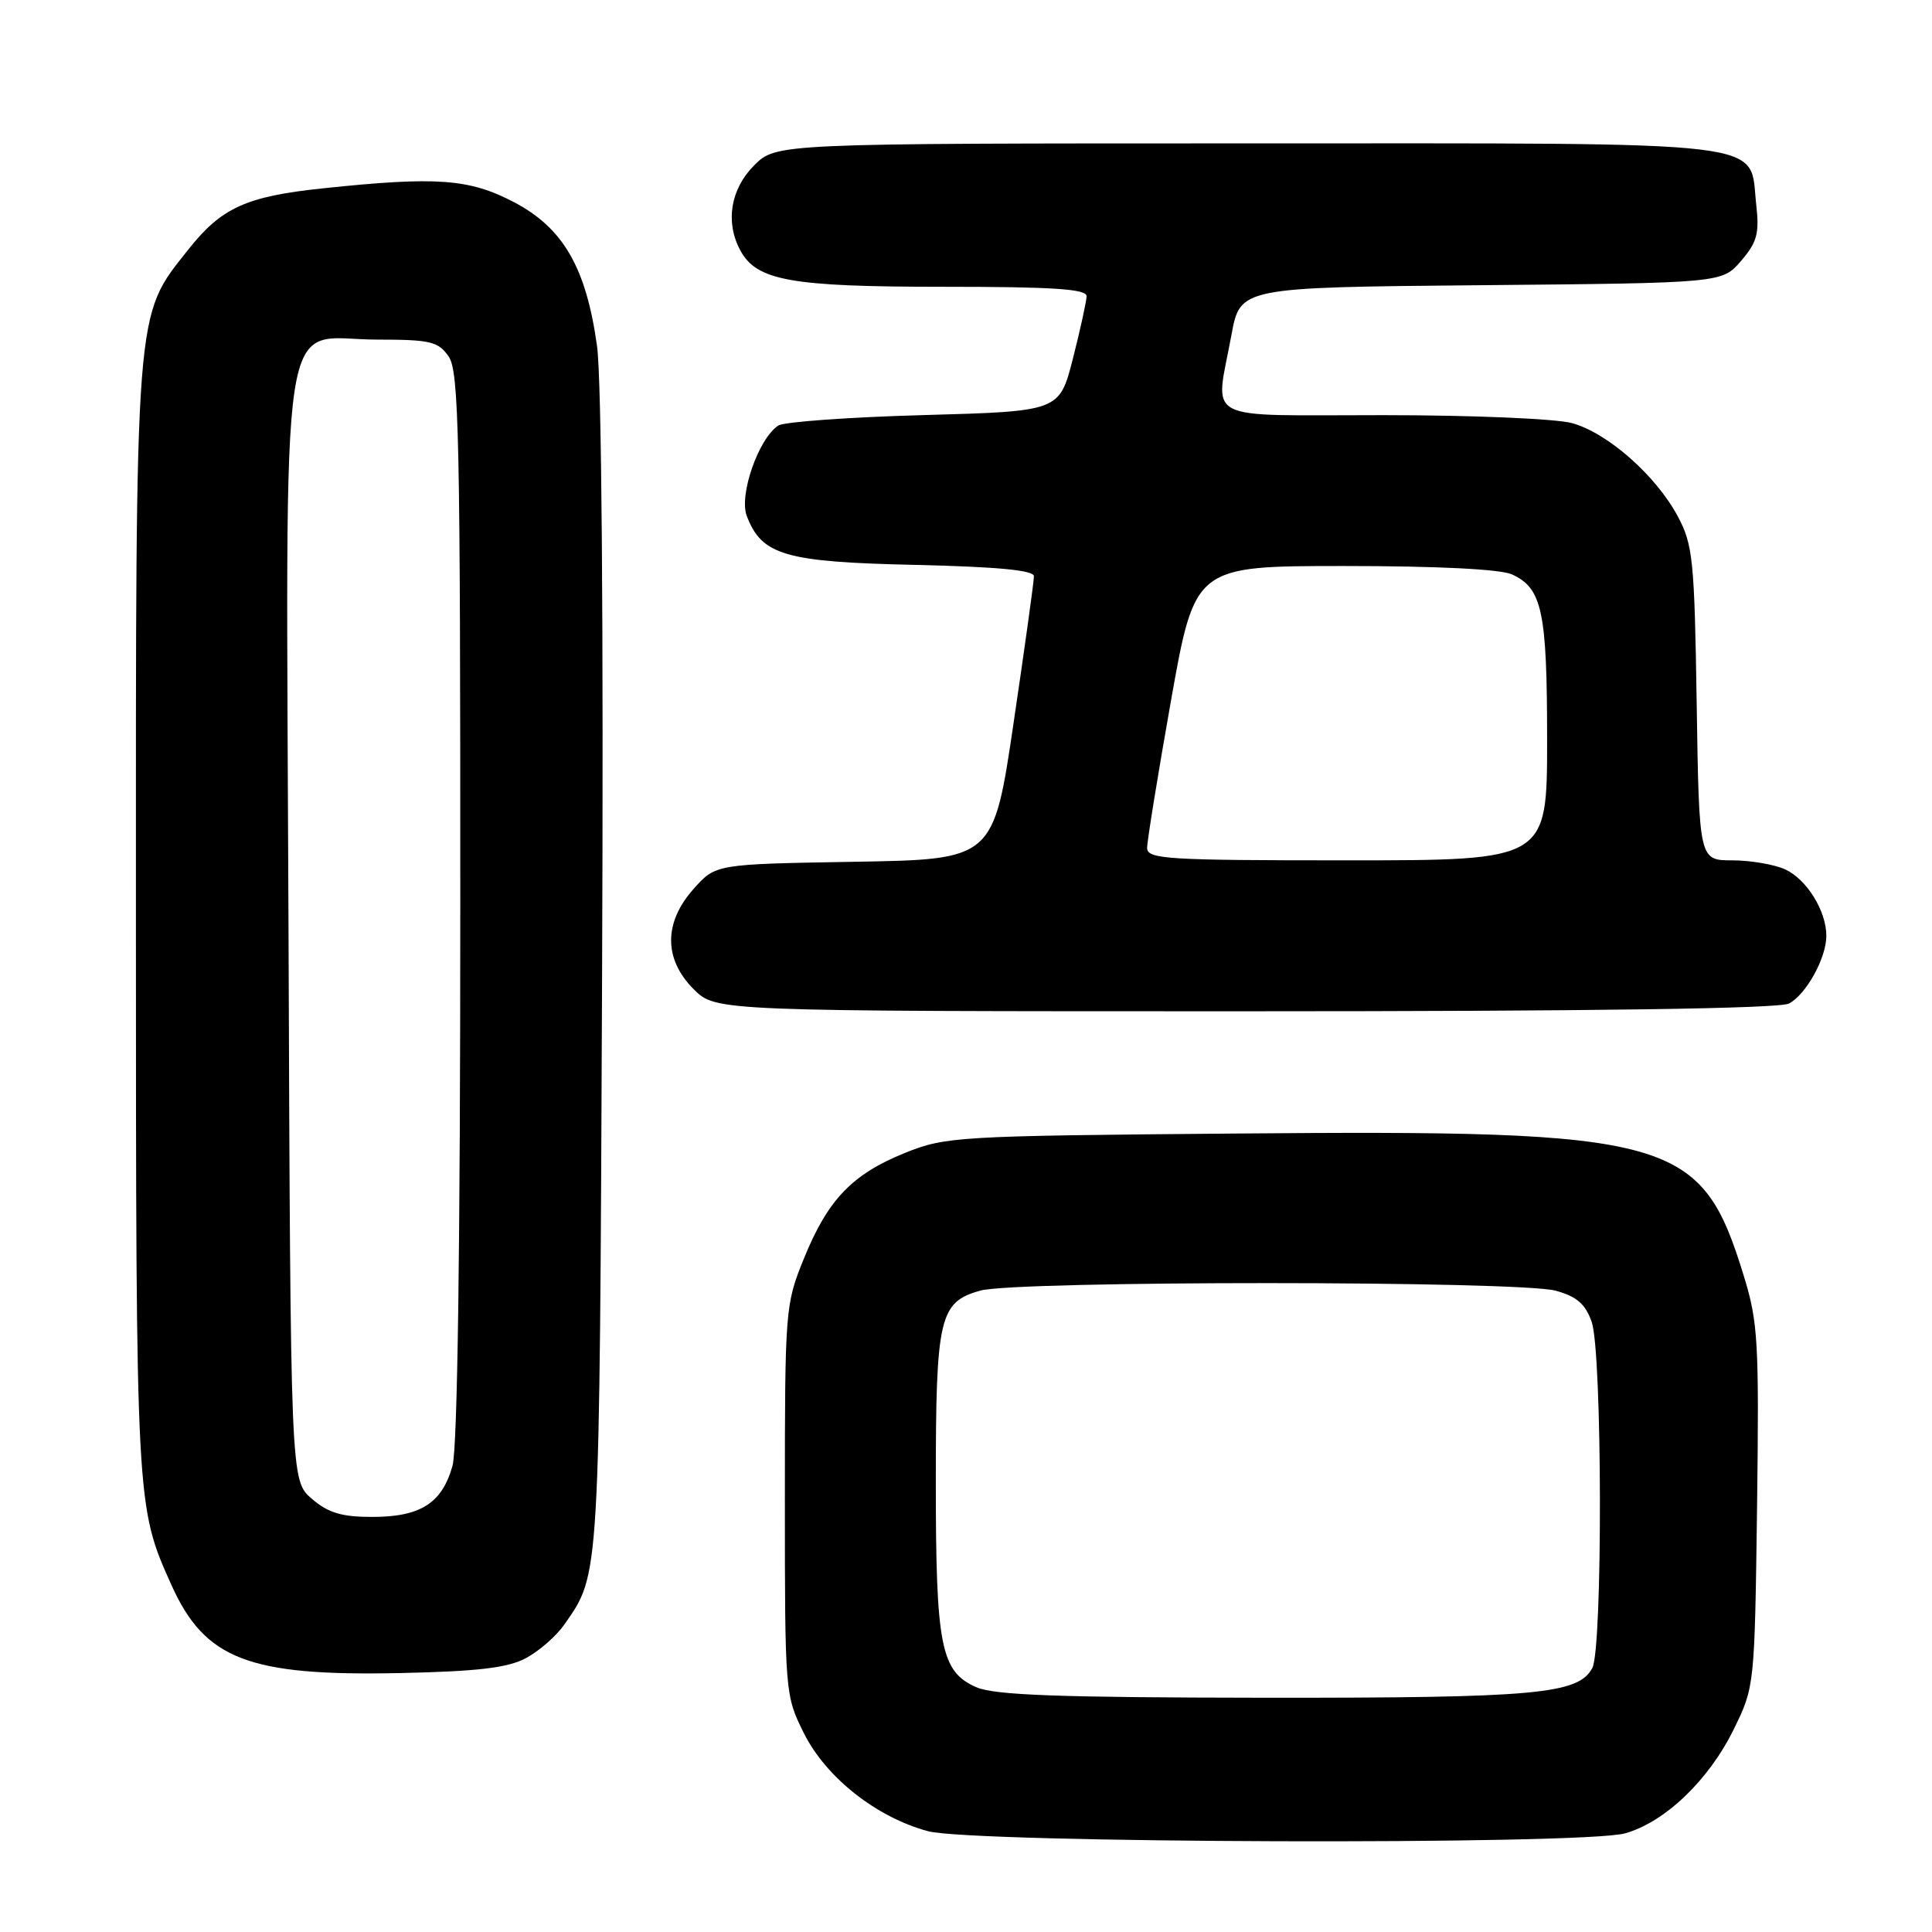 <?xml version="1.0" encoding="UTF-8" standalone="no"?>
<!DOCTYPE svg PUBLIC "-//W3C//DTD SVG 1.1//EN" "http://www.w3.org/Graphics/SVG/1.1/DTD/svg11.dtd" >
<svg xmlns="http://www.w3.org/2000/svg" xmlns:xlink="http://www.w3.org/1999/xlink" version="1.1" viewBox="0 0 256 256">
 <g >
 <path fill="currentColor"
d=" M 215.32 242.93 C 220.59 241.46 226.41 235.90 229.72 229.16 C 232.49 223.52 232.50 223.41 232.82 199.65 C 233.10 177.92 232.95 175.20 231.09 169.15 C 225.41 150.67 221.98 149.71 163.50 150.20 C 126.83 150.51 125.31 150.60 119.93 152.76 C 112.91 155.59 109.69 158.96 106.52 166.77 C 104.05 172.83 104.00 173.50 104.00 198.78 C 104.00 224.35 104.03 224.66 106.51 229.64 C 109.44 235.52 116.11 240.79 122.95 242.64 C 128.90 244.24 209.67 244.50 215.32 242.93 Z  M 69.67 219.72 C 71.42 218.79 73.71 216.79 74.77 215.27 C 79.52 208.45 79.43 209.96 79.78 129.25 C 79.98 82.51 79.72 50.23 79.11 45.86 C 77.67 35.46 74.63 30.20 68.09 26.78 C 62.17 23.68 57.83 23.37 42.84 24.95 C 32.61 26.02 29.35 27.51 24.94 33.08 C 17.83 42.06 18.00 39.84 18.01 121.91 C 18.02 199.67 18.02 199.56 22.71 210.01 C 27.15 219.88 32.94 222.11 53.00 221.69 C 63.32 221.47 67.25 221.00 69.67 219.72 Z  M 237.06 132.97 C 239.35 131.74 242.00 126.93 242.00 124.00 C 242.00 120.69 239.39 116.50 236.53 115.19 C 235.09 114.54 231.93 114.00 229.53 114.00 C 225.14 114.00 225.14 114.00 224.82 93.25 C 224.53 74.20 224.32 72.17 222.32 68.43 C 219.43 63.02 213.04 57.38 208.32 56.07 C 206.18 55.48 195.14 55.01 183.25 55.01 C 158.87 55.00 161.01 56.13 163.17 44.40 C 164.33 38.08 164.33 38.08 196.25 37.79 C 228.18 37.50 228.18 37.50 230.70 34.57 C 232.83 32.09 233.14 30.93 232.71 27.11 C 231.73 18.46 236.26 19.00 165.31 19.00 C 102.85 19.00 102.85 19.00 99.92 21.92 C 96.80 25.05 96.08 29.42 98.08 33.15 C 100.24 37.19 104.73 38.00 124.97 38.00 C 139.54 38.00 143.99 38.29 143.98 39.25 C 143.96 39.94 143.15 43.65 142.17 47.50 C 140.38 54.50 140.38 54.50 122.44 55.00 C 112.57 55.27 103.89 55.90 103.14 56.38 C 100.53 58.06 97.89 65.59 98.95 68.36 C 100.93 73.57 103.99 74.47 121.21 74.85 C 132.19 75.10 137.00 75.56 137.00 76.35 C 137.01 76.98 135.80 85.69 134.32 95.69 C 131.64 113.88 131.64 113.88 113.23 114.19 C 94.83 114.50 94.83 114.50 91.92 117.77 C 87.93 122.23 87.93 127.09 91.92 131.08 C 94.85 134.00 94.85 134.00 164.99 134.00 C 211.18 134.00 235.79 133.65 237.06 132.97 Z  M 129.38 223.57 C 124.66 221.51 124.00 218.18 124.00 196.40 C 124.00 174.52 124.47 172.52 129.91 171.01 C 134.71 169.68 201.35 169.69 206.16 171.03 C 208.94 171.80 210.08 172.80 210.91 175.17 C 212.31 179.19 212.38 218.42 210.99 221.02 C 209.13 224.49 203.60 224.99 167.50 224.96 C 140.30 224.93 131.81 224.62 129.38 223.57 Z  M 41.31 198.59 C 38.50 196.17 38.50 196.17 38.23 123.25 C 37.91 37.23 36.74 45.00 50.02 45.00 C 57.02 45.00 58.06 45.25 59.44 47.22 C 60.82 49.18 61.00 57.75 60.99 119.97 C 60.99 165.42 60.62 191.82 59.96 194.22 C 58.58 199.18 55.72 201.00 49.33 201.00 C 45.26 201.00 43.50 200.47 41.31 198.59 Z  M 152.00 112.35 C 152.00 111.44 153.42 102.67 155.16 92.85 C 158.33 75.00 158.33 75.00 178.12 75.00 C 190.49 75.00 198.82 75.42 200.34 76.11 C 204.35 77.94 205.00 80.99 205.00 98.05 C 205.00 114.00 205.00 114.00 178.50 114.00 C 154.55 114.00 152.00 113.84 152.00 112.35 Z "/>
</g>
</svg>
